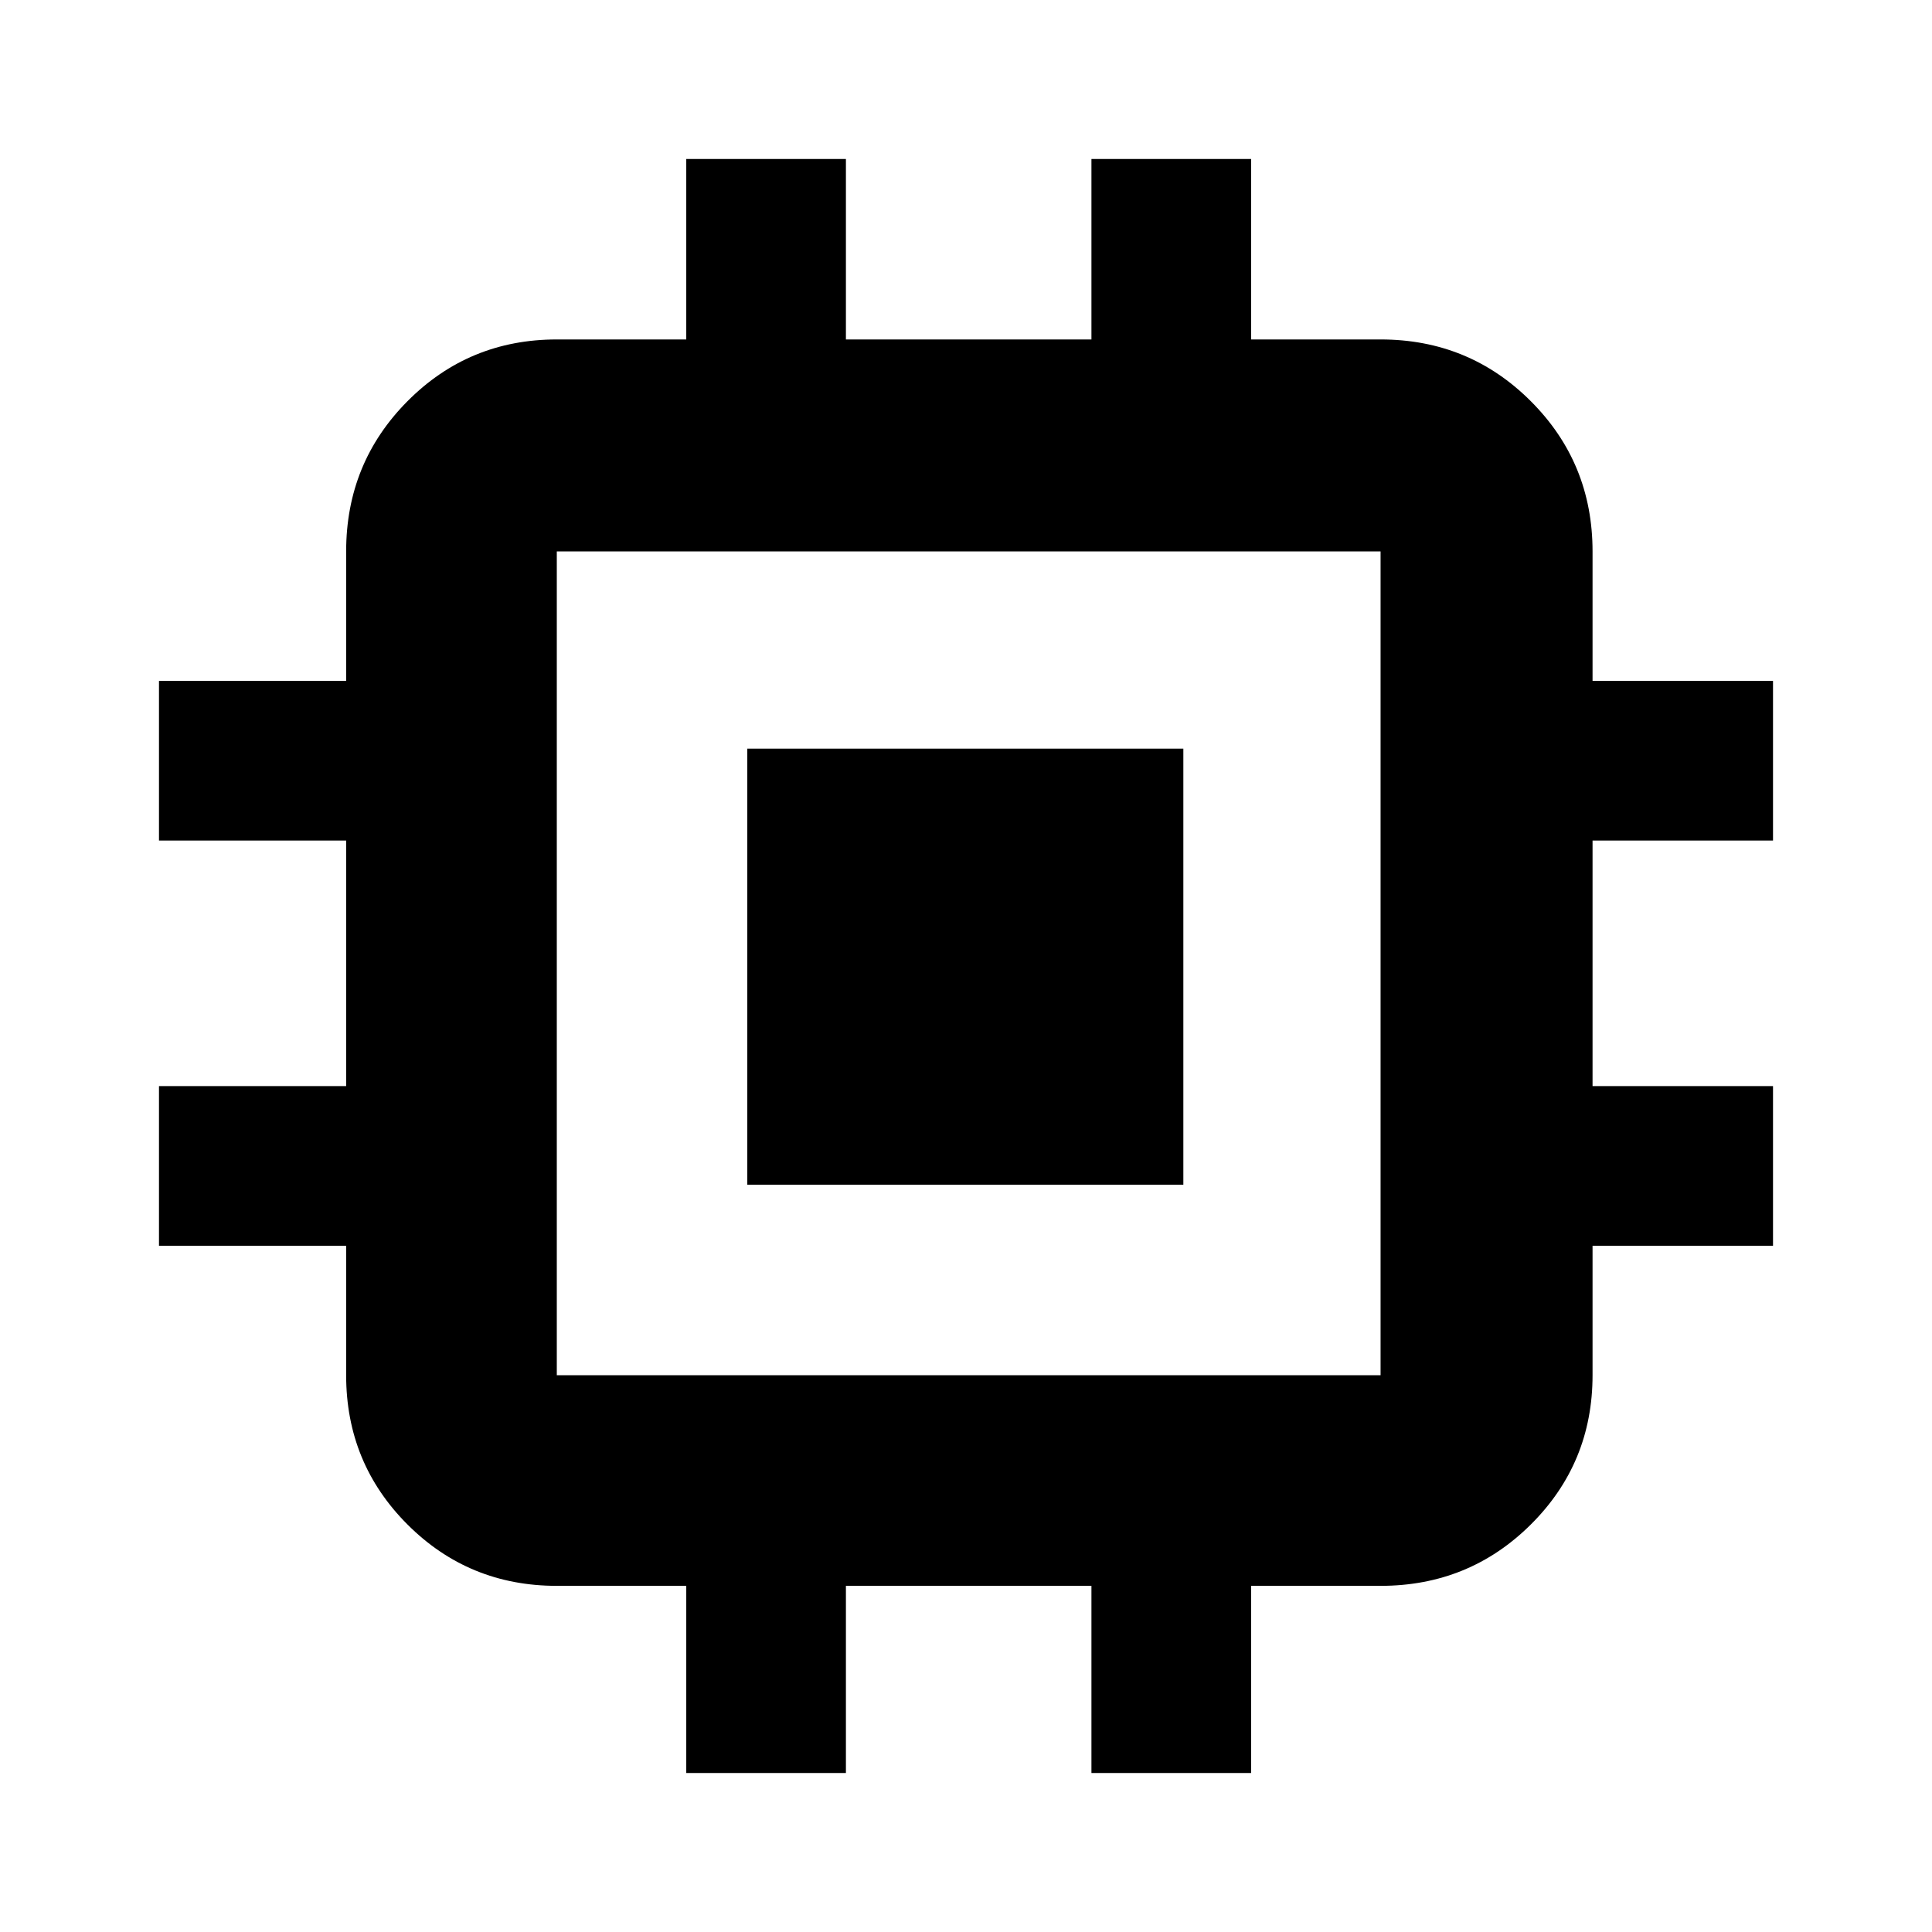 <svg xmlns="http://www.w3.org/2000/svg" height="40" viewBox="0 -960 960 960" width="40"><path d="M371.33-371.33V-588H588v216.67H371.33ZM341-79v-93h-64.33q-43.7 0-74.19-30.48Q172-232.97 172-276.67V-341H79v-79.33h93v-122H79v-79.34h93V-686q0-43.98 30.48-74.65 30.49-30.68 74.19-30.68H341V-881h79.33v89.67h122V-881h79.34v89.67H686q43.98 0 74.65 30.68 30.68 30.67 30.68 74.65v64.33H881v79.34h-89.67v122H881V-341h-89.67v64.33q0 43.7-30.68 74.19Q729.98-172 686-172h-64.33v93h-79.34v-93h-122v93H341Zm345-197.67V-686H276.67v409.33H686Z"/></svg>